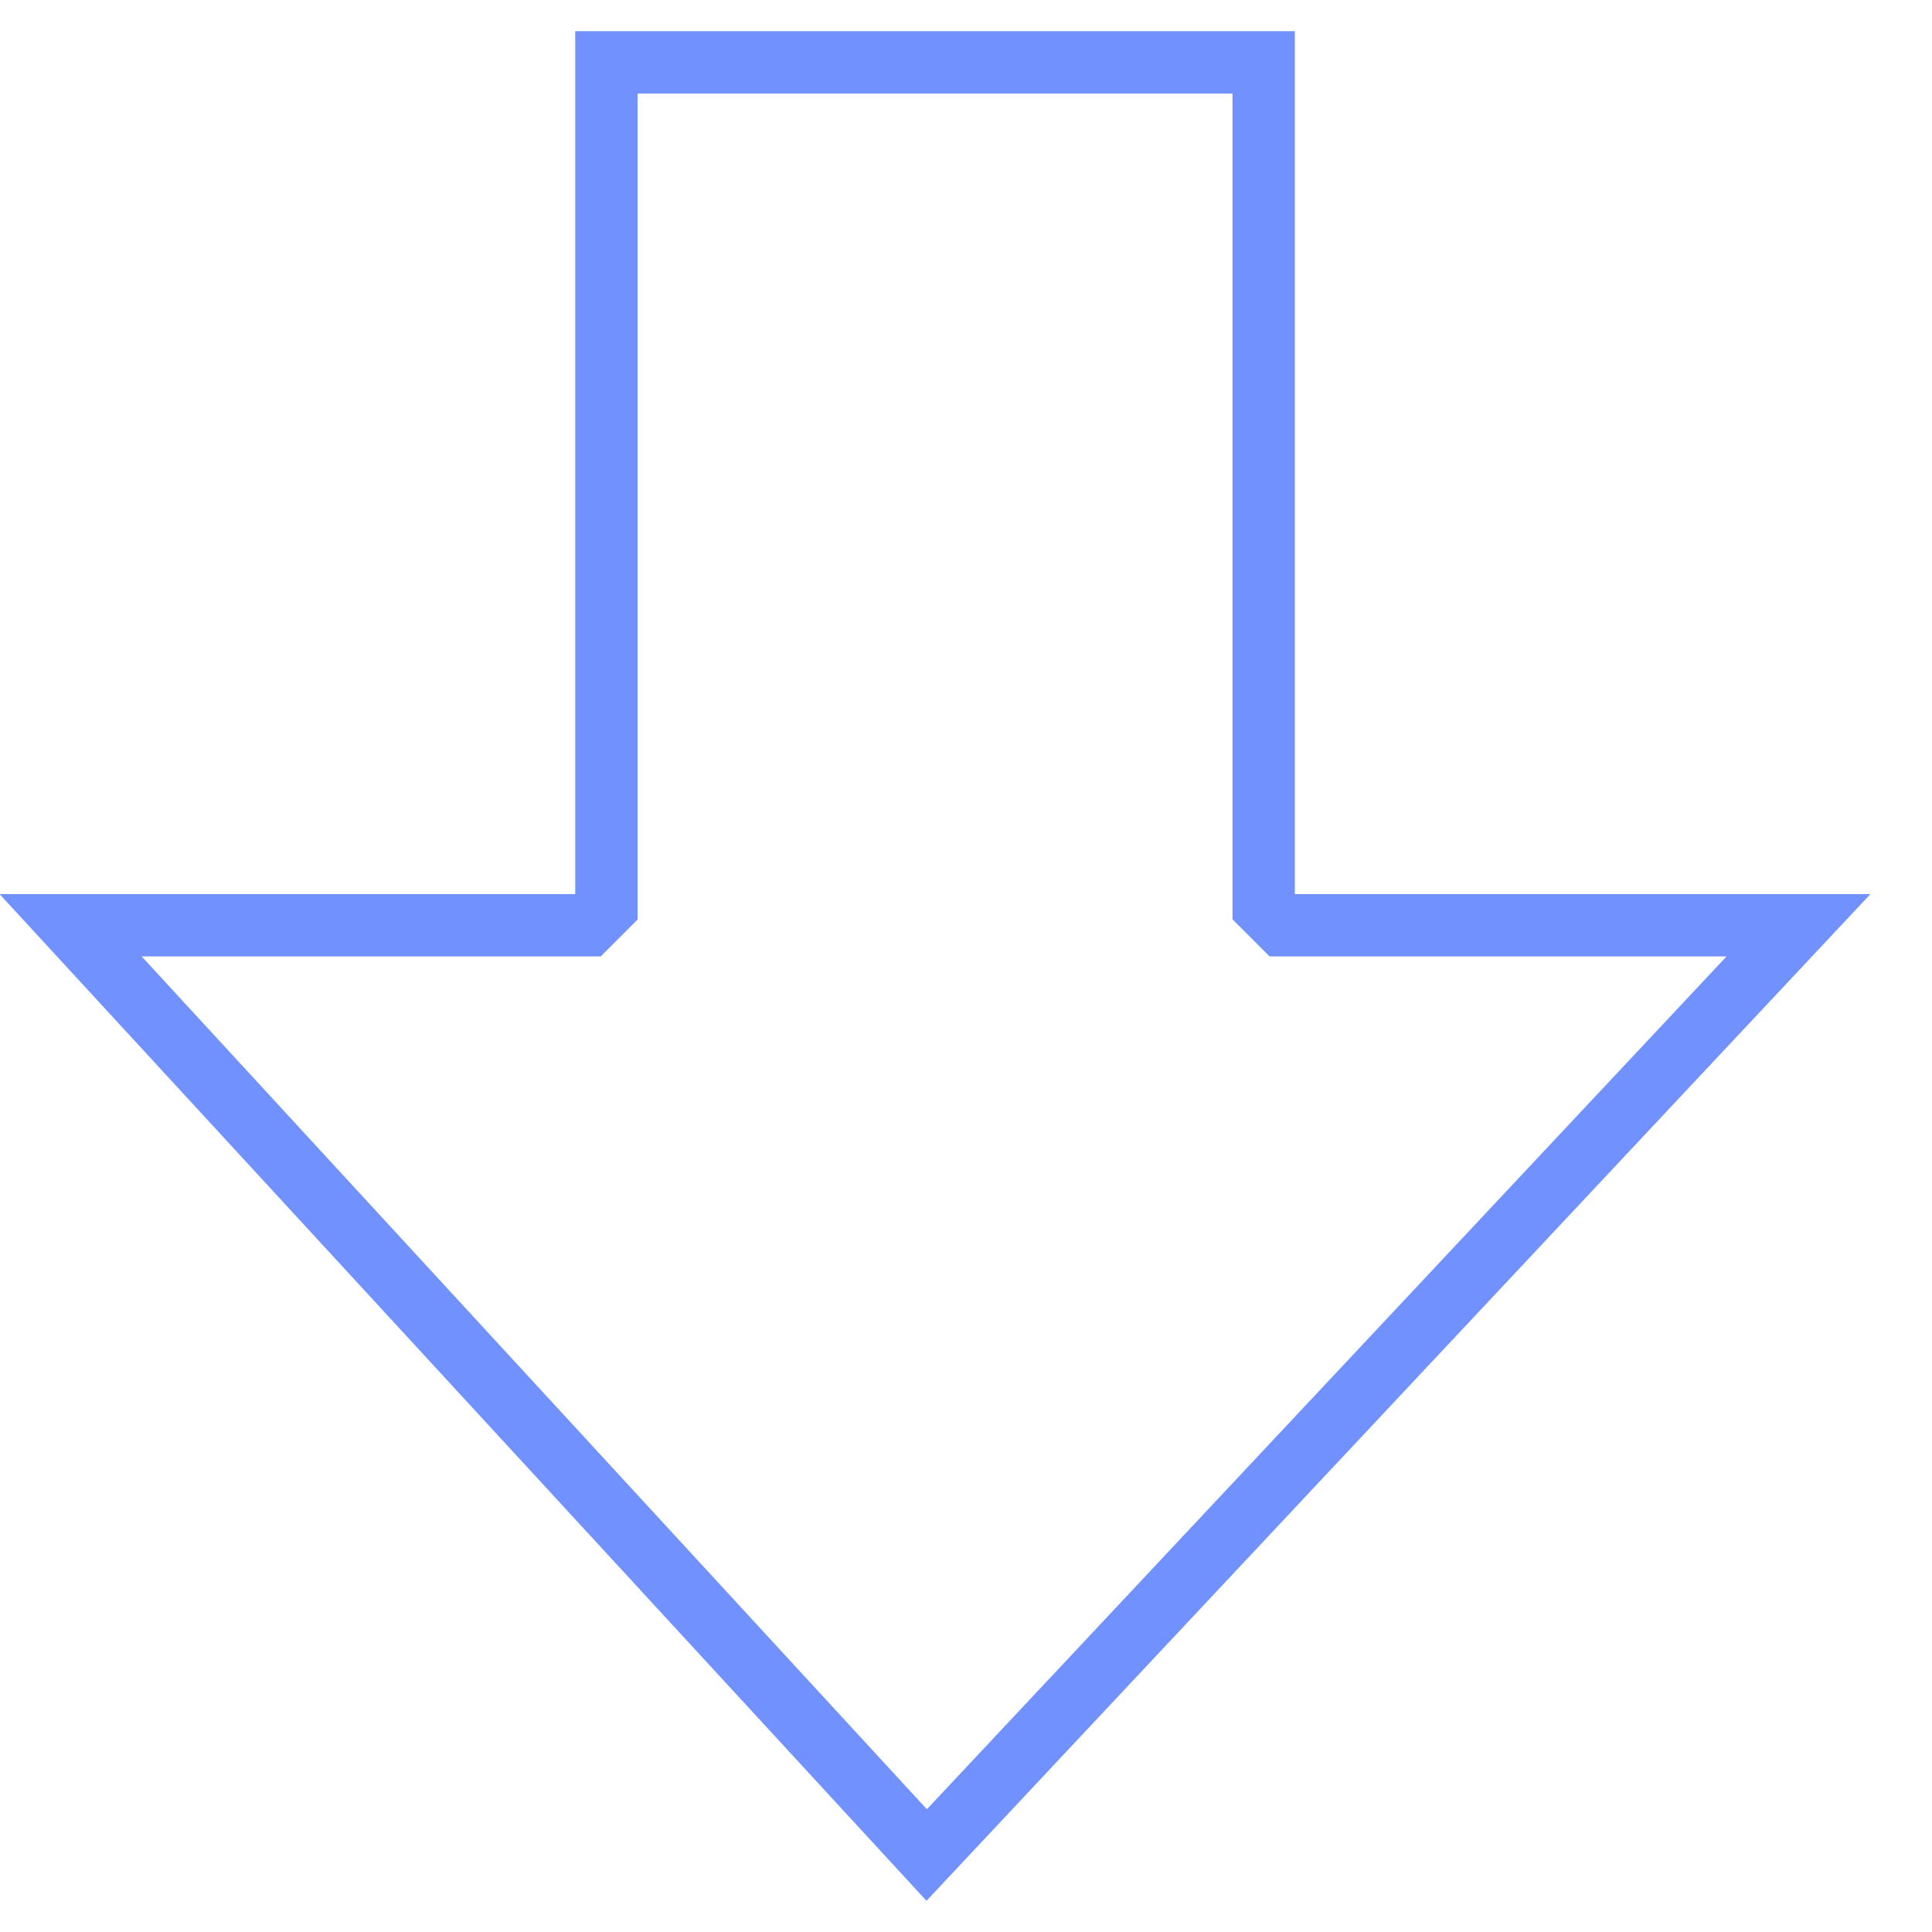 <svg width="31" height="31" viewBox="0 0 31 31" fill="none" xmlns="http://www.w3.org/2000/svg">
<path d="M20.276 14.336V1H9.73V14.341V14.548L9.583 14.695L9.578 14.7L9.432 14.846H9.225H1.133L14.869 29.765L28.858 14.846H20.785H20.578L20.432 14.7L20.427 14.695L20.422 14.69L20.276 14.544V14.336Z" stroke="#7192FE"/>
</svg>
